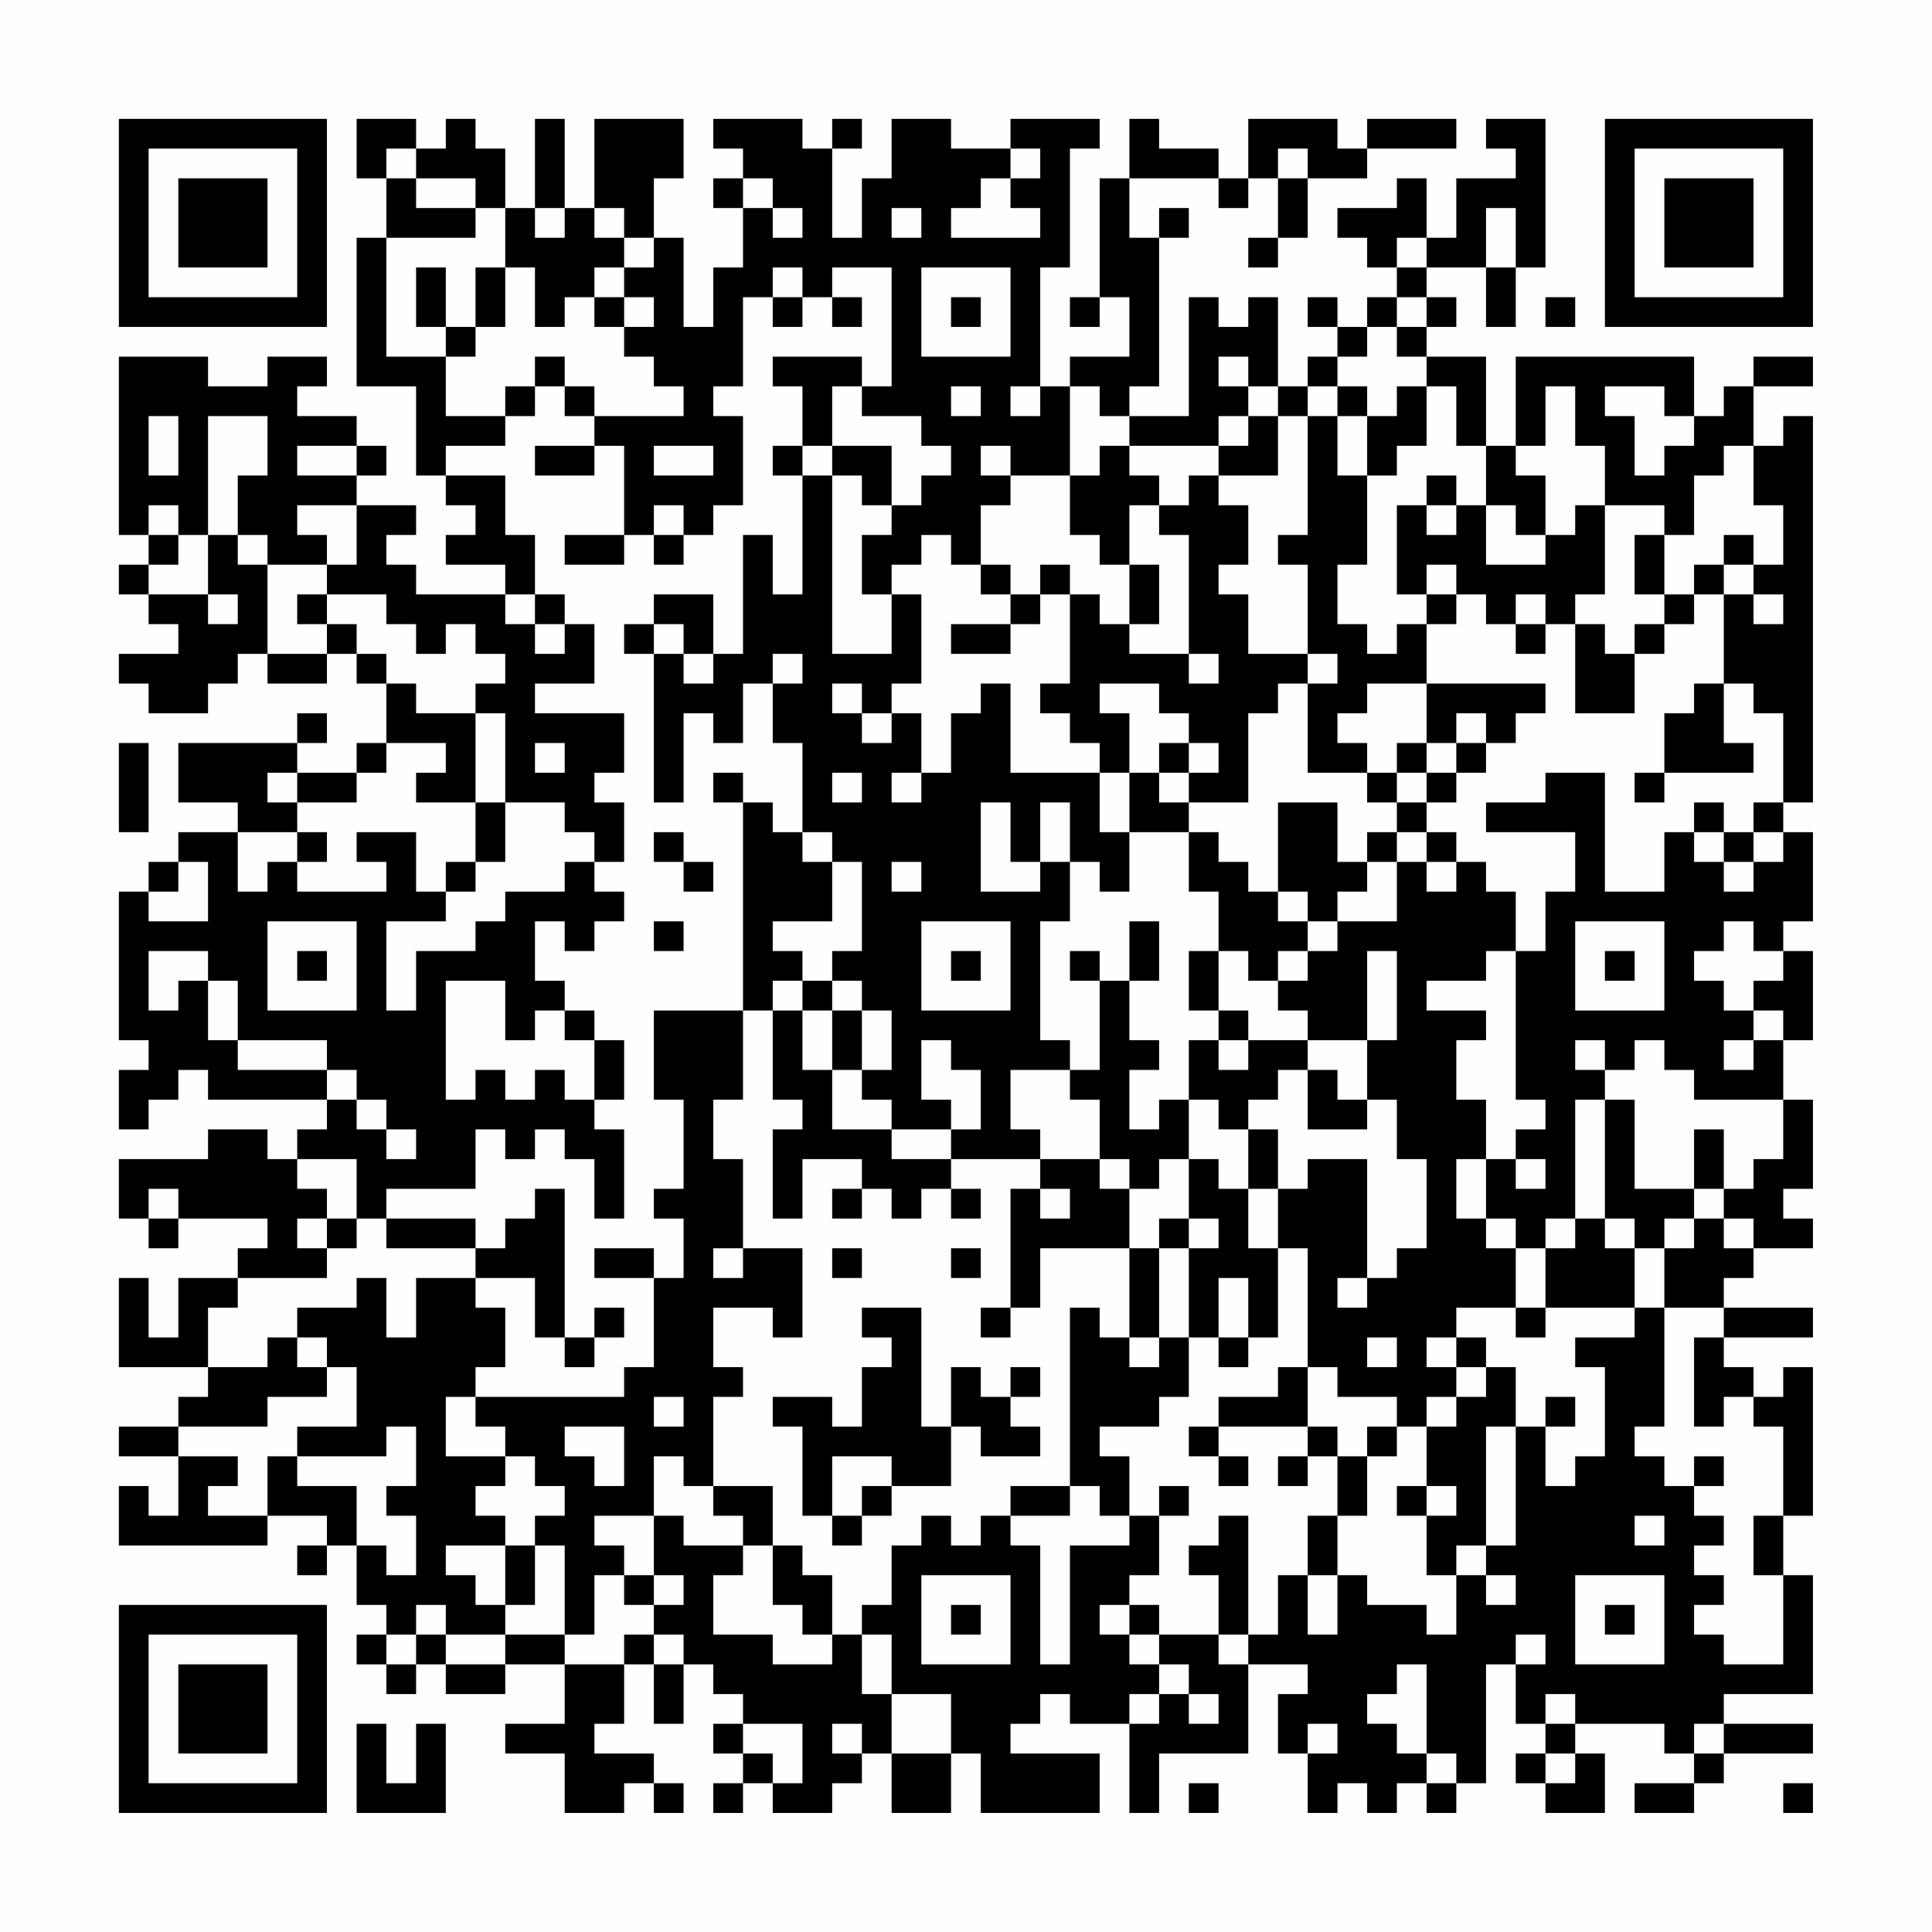 <?xml version="1.0" encoding="UTF-8"?>
<svg xmlns="http://www.w3.org/2000/svg" version="1.1" width="300" height="300" viewBox="0 0 300 300"><rect x="0" y="0" width="300" height="300" fill="#fefefe"/><g transform="scale(4.615)"><g transform="translate(4,4)"><path fill-rule="evenodd" d="M8 0L8 2L9 2L9 4L8 4L8 9L10 9L10 12L11 12L11 13L12 13L12 14L11 14L11 15L13 15L13 16L10 16L10 15L9 15L9 14L10 14L10 13L8 13L8 12L9 12L9 11L8 11L8 10L6 10L6 9L7 9L7 8L5 8L5 9L3 9L3 8L0 8L0 14L1 14L1 15L0 15L0 16L1 16L1 17L2 17L2 18L0 18L0 19L1 19L1 20L3 20L3 19L4 19L4 18L5 18L5 19L7 19L7 18L8 18L8 19L9 19L9 21L8 21L8 22L6 22L6 21L7 21L7 20L6 20L6 21L2 21L2 23L4 23L4 24L2 24L2 25L1 25L1 26L0 26L0 31L1 31L1 32L0 32L0 34L1 34L1 33L2 33L2 32L3 32L3 33L7 33L7 34L6 34L6 35L5 35L5 34L3 34L3 35L0 35L0 37L1 37L1 38L2 38L2 37L5 37L5 38L4 38L4 39L2 39L2 41L1 41L1 39L0 39L0 42L3 42L3 43L2 43L2 44L0 44L0 45L2 45L2 47L1 47L1 46L0 46L0 48L5 48L5 47L7 47L7 48L6 48L6 49L7 49L7 48L8 48L8 50L9 50L9 51L8 51L8 52L9 52L9 53L10 53L10 52L11 52L11 53L13 53L13 52L15 52L15 54L13 54L13 55L15 55L15 57L17 57L17 56L18 56L18 57L19 57L19 56L18 56L18 55L16 55L16 54L17 54L17 52L18 52L18 54L19 54L19 52L20 52L20 53L21 53L21 54L20 54L20 55L21 55L21 56L20 56L20 57L21 57L21 56L22 56L22 57L24 57L24 56L25 56L25 55L26 55L26 57L28 57L28 55L29 55L29 57L33 57L33 55L30 55L30 54L31 54L31 53L32 53L32 54L34 54L34 57L35 57L35 55L38 55L38 52L40 52L40 53L39 53L39 55L40 55L40 57L41 57L41 56L42 56L42 57L43 57L43 56L44 56L44 57L45 57L45 56L46 56L46 52L47 52L47 54L48 54L48 55L47 55L47 56L48 56L48 57L50 57L50 55L49 55L49 54L52 54L52 55L53 55L53 56L51 56L51 57L53 57L53 56L54 56L54 55L57 55L57 54L54 54L54 53L57 53L57 49L56 49L56 47L57 47L57 42L56 42L56 43L55 43L55 42L54 42L54 41L57 41L57 40L54 40L54 39L55 39L55 38L57 38L57 37L56 37L56 36L57 36L57 33L56 33L56 31L57 31L57 28L56 28L56 27L57 27L57 24L56 24L56 23L57 23L57 10L56 10L56 11L55 11L55 9L57 9L57 8L55 8L55 9L54 9L54 10L53 10L53 8L47 8L47 11L46 11L46 8L44 8L44 7L45 7L45 6L44 6L44 5L46 5L46 7L47 7L47 5L48 5L48 0L46 0L46 1L47 1L47 2L45 2L45 4L44 4L44 2L43 2L43 3L41 3L41 4L42 4L42 5L43 5L43 6L42 6L42 7L41 7L41 6L40 6L40 7L41 7L41 8L40 8L40 9L39 9L39 6L38 6L38 7L37 7L37 6L36 6L36 10L34 10L34 9L35 9L35 4L36 4L36 3L35 3L35 4L34 4L34 2L37 2L37 3L38 3L38 2L39 2L39 4L38 4L38 5L39 5L39 4L40 4L40 2L42 2L42 1L45 1L45 0L42 0L42 1L41 1L41 0L38 0L38 2L37 2L37 1L35 1L35 0L34 0L34 2L33 2L33 6L32 6L32 7L33 7L33 6L34 6L34 8L32 8L32 9L31 9L31 5L32 5L32 1L33 1L33 0L30 0L30 1L28 1L28 0L26 0L26 2L25 2L25 4L24 4L24 1L25 1L25 0L24 0L24 1L23 1L23 0L20 0L20 1L21 1L21 2L20 2L20 3L21 3L21 5L20 5L20 7L19 7L19 4L18 4L18 2L19 2L19 0L16 0L16 3L15 3L15 0L14 0L14 3L13 3L13 1L12 1L12 0L11 0L11 1L10 1L10 0ZM9 1L9 2L10 2L10 3L12 3L12 4L9 4L9 8L11 8L11 10L13 10L13 11L11 11L11 12L13 12L13 14L14 14L14 16L13 16L13 17L14 17L14 18L15 18L15 17L16 17L16 19L14 19L14 20L17 20L17 22L16 22L16 23L17 23L17 25L16 25L16 24L15 24L15 23L13 23L13 20L12 20L12 19L13 19L13 18L12 18L12 17L11 17L11 18L10 18L10 17L9 17L9 16L7 16L7 15L8 15L8 13L6 13L6 14L7 14L7 15L5 15L5 14L4 14L4 12L5 12L5 10L3 10L3 14L2 14L2 13L1 13L1 14L2 14L2 15L1 15L1 16L3 16L3 17L4 17L4 16L3 16L3 14L4 14L4 15L5 15L5 18L7 18L7 17L8 17L8 18L9 18L9 19L10 19L10 20L12 20L12 23L10 23L10 22L11 22L11 21L9 21L9 22L8 22L8 23L6 23L6 22L5 22L5 23L6 23L6 24L4 24L4 26L5 26L5 25L6 25L6 26L9 26L9 25L8 25L8 24L10 24L10 26L11 26L11 27L9 27L9 30L10 30L10 28L12 28L12 27L13 27L13 26L15 26L15 25L16 25L16 26L17 26L17 27L16 27L16 28L15 28L15 27L14 27L14 29L15 29L15 30L14 30L14 31L13 31L13 29L11 29L11 33L12 33L12 32L13 32L13 33L14 33L14 32L15 32L15 33L16 33L16 34L17 34L17 37L16 37L16 35L15 35L15 34L14 34L14 35L13 35L13 34L12 34L12 36L9 36L9 37L8 37L8 35L6 35L6 36L7 36L7 37L6 37L6 38L7 38L7 39L4 39L4 40L3 40L3 42L5 42L5 41L6 41L6 42L7 42L7 43L5 43L5 44L2 44L2 45L4 45L4 46L3 46L3 47L5 47L5 45L6 45L6 46L8 46L8 48L9 48L9 49L10 49L10 47L9 47L9 46L10 46L10 44L9 44L9 45L6 45L6 44L8 44L8 42L7 42L7 41L6 41L6 40L8 40L8 39L9 39L9 41L10 41L10 39L12 39L12 40L13 40L13 42L12 42L12 43L11 43L11 45L13 45L13 46L12 46L12 47L13 47L13 48L11 48L11 49L12 49L12 50L13 50L13 51L11 51L11 50L10 50L10 51L9 51L9 52L10 52L10 51L11 51L11 52L13 52L13 51L15 51L15 52L17 52L17 51L18 51L18 52L19 52L19 51L18 51L18 50L19 50L19 49L18 49L18 47L19 47L19 48L21 48L21 49L20 49L20 51L22 51L22 52L24 52L24 51L25 51L25 53L26 53L26 55L28 55L28 53L26 53L26 51L25 51L25 50L26 50L26 48L27 48L27 47L28 47L28 48L29 48L29 47L30 47L30 48L31 48L31 52L32 52L32 48L34 48L34 47L35 47L35 49L34 49L34 50L33 50L33 51L34 51L34 52L35 52L35 53L34 53L34 54L35 54L35 53L36 53L36 54L37 54L37 53L36 53L36 52L35 52L35 51L37 51L37 52L38 52L38 51L39 51L39 49L40 49L40 51L41 51L41 49L42 49L42 50L44 50L44 51L45 51L45 49L46 49L46 50L47 50L47 49L46 49L46 48L47 48L47 44L48 44L48 46L49 46L49 45L50 45L50 42L49 42L49 41L51 41L51 40L52 40L52 44L51 44L51 45L52 45L52 46L53 46L53 47L54 47L54 48L53 48L53 49L54 49L54 50L53 50L53 51L54 51L54 52L56 52L56 49L55 49L55 47L56 47L56 44L55 44L55 43L54 43L54 44L53 44L53 41L54 41L54 40L52 40L52 38L53 38L53 37L54 37L54 38L55 38L55 37L54 37L54 36L55 36L55 35L56 35L56 33L53 33L53 32L52 32L52 31L51 31L51 32L50 32L50 31L49 31L49 32L50 32L50 33L49 33L49 37L48 37L48 38L47 38L47 37L46 37L46 35L47 35L47 36L48 36L48 35L47 35L47 34L48 34L48 33L47 33L47 28L48 28L48 26L49 26L49 24L46 24L46 23L48 23L48 22L50 22L50 26L52 26L52 24L53 24L53 25L54 25L54 26L55 26L55 25L56 25L56 24L55 24L55 23L56 23L56 20L55 20L55 19L54 19L54 16L55 16L55 17L56 17L56 16L55 16L55 15L56 15L56 13L55 13L55 11L54 11L54 12L53 12L53 14L52 14L52 13L50 13L50 11L49 11L49 9L48 9L48 11L47 11L47 12L48 12L48 14L47 14L47 13L46 13L46 11L45 11L45 9L44 9L44 8L43 8L43 7L44 7L44 6L43 6L43 7L42 7L42 8L41 8L41 9L40 9L40 10L39 10L39 9L38 9L38 8L37 8L37 9L38 9L38 10L37 10L37 11L34 11L34 10L33 10L33 9L32 9L32 12L30 12L30 11L29 11L29 12L30 12L30 13L29 13L29 15L28 15L28 14L27 14L27 15L26 15L26 16L25 16L25 14L26 14L26 13L27 13L27 12L28 12L28 11L27 11L27 10L25 10L25 9L26 9L26 5L24 5L24 6L23 6L23 5L22 5L22 6L21 6L21 9L20 9L20 10L21 10L21 13L20 13L20 14L19 14L19 13L18 13L18 14L17 14L17 11L16 11L16 10L19 10L19 9L18 9L18 8L17 8L17 7L18 7L18 6L17 6L17 5L18 5L18 4L17 4L17 3L16 3L16 4L17 4L17 5L16 5L16 6L15 6L15 7L14 7L14 5L13 5L13 3L12 3L12 2L10 2L10 1ZM30 1L30 2L29 2L29 3L28 3L28 4L31 4L31 3L30 3L30 2L31 2L31 1ZM39 1L39 2L40 2L40 1ZM21 2L21 3L22 3L22 4L23 4L23 3L22 3L22 2ZM14 3L14 4L15 4L15 3ZM26 3L26 4L27 4L27 3ZM46 3L46 5L47 5L47 3ZM43 4L43 5L44 5L44 4ZM10 5L10 7L11 7L11 8L12 8L12 7L13 7L13 5L12 5L12 7L11 7L11 5ZM27 5L27 8L30 8L30 5ZM16 6L16 7L17 7L17 6ZM22 6L22 7L23 7L23 6ZM24 6L24 7L25 7L25 6ZM28 6L28 7L29 7L29 6ZM48 6L48 7L49 7L49 6ZM14 8L14 9L13 9L13 10L14 10L14 9L15 9L15 10L16 10L16 9L15 9L15 8ZM22 8L22 9L23 9L23 11L22 11L22 12L23 12L23 16L22 16L22 14L21 14L21 18L20 18L20 16L18 16L18 17L17 17L17 18L18 18L18 23L19 23L19 20L20 20L20 21L21 21L21 19L22 19L22 21L23 21L23 24L22 24L22 23L21 23L21 22L20 22L20 23L21 23L21 30L18 30L18 33L19 33L19 36L18 36L18 37L19 37L19 39L18 39L18 38L16 38L16 39L18 39L18 42L17 42L17 43L12 43L12 44L13 44L13 45L14 45L14 46L15 46L15 47L14 47L14 48L13 48L13 50L14 50L14 48L15 48L15 51L16 51L16 49L17 49L17 50L18 50L18 49L17 49L17 48L16 48L16 47L18 47L18 45L19 45L19 46L20 46L20 47L21 47L21 48L22 48L22 50L23 50L23 51L24 51L24 49L23 49L23 48L22 48L22 46L20 46L20 43L21 43L21 42L20 42L20 40L22 40L22 41L23 41L23 38L21 38L21 35L20 35L20 33L21 33L21 30L22 30L22 33L23 33L23 34L22 34L22 37L23 37L23 35L25 35L25 36L24 36L24 37L25 37L25 36L26 36L26 37L27 37L27 36L28 36L28 37L29 37L29 36L28 36L28 35L31 35L31 36L30 36L30 40L29 40L29 41L30 41L30 40L31 40L31 38L34 38L34 41L33 41L33 40L32 40L32 46L30 46L30 47L32 47L32 46L33 46L33 47L34 47L34 45L33 45L33 44L35 44L35 43L36 43L36 41L37 41L37 42L38 42L38 41L39 41L39 38L40 38L40 42L39 42L39 43L37 43L37 44L36 44L36 45L37 45L37 46L38 46L38 45L37 45L37 44L40 44L40 45L39 45L39 46L40 46L40 45L41 45L41 47L40 47L40 49L41 49L41 47L42 47L42 45L43 45L43 44L44 44L44 46L43 46L43 47L44 47L44 49L45 49L45 48L46 48L46 44L47 44L47 42L46 42L46 41L45 41L45 40L47 40L47 41L48 41L48 40L51 40L51 38L52 38L52 37L53 37L53 36L54 36L54 34L53 34L53 36L51 36L51 33L50 33L50 37L49 37L49 38L48 38L48 40L47 40L47 38L46 38L46 37L45 37L45 35L46 35L46 33L45 33L45 31L46 31L46 30L44 30L44 29L46 29L46 28L47 28L47 26L46 26L46 25L45 25L45 24L44 24L44 23L45 23L45 22L46 22L46 21L47 21L47 20L48 20L48 19L44 19L44 17L45 17L45 16L46 16L46 17L47 17L47 18L48 18L48 17L49 17L49 20L51 20L51 18L52 18L52 17L53 17L53 16L54 16L54 15L55 15L55 14L54 14L54 15L53 15L53 16L52 16L52 14L51 14L51 16L52 16L52 17L51 17L51 18L50 18L50 17L49 17L49 16L50 16L50 13L49 13L49 14L48 14L48 15L46 15L46 13L45 13L45 12L44 12L44 13L43 13L43 16L44 16L44 17L43 17L43 18L42 18L42 17L41 17L41 15L42 15L42 12L43 12L43 11L44 11L44 9L43 9L43 10L42 10L42 9L41 9L41 10L40 10L40 14L39 14L39 15L40 15L40 18L38 18L38 16L37 16L37 15L38 15L38 13L37 13L37 12L39 12L39 10L38 10L38 11L37 11L37 12L36 12L36 13L35 13L35 12L34 12L34 11L33 11L33 12L32 12L32 14L33 14L33 15L34 15L34 17L33 17L33 16L32 16L32 15L31 15L31 16L30 16L30 15L29 15L29 16L30 16L30 17L28 17L28 18L30 18L30 17L31 17L31 16L32 16L32 19L31 19L31 20L32 20L32 21L33 21L33 22L30 22L30 19L29 19L29 20L28 20L28 22L27 22L27 20L26 20L26 19L27 19L27 16L26 16L26 18L24 18L24 12L25 12L25 13L26 13L26 11L24 11L24 9L25 9L25 8ZM28 9L28 10L29 10L29 9ZM30 9L30 10L31 10L31 9ZM50 9L50 10L51 10L51 12L52 12L52 11L53 11L53 10L52 10L52 9ZM1 10L1 12L2 12L2 10ZM41 10L41 12L42 12L42 10ZM6 11L6 12L8 12L8 11ZM14 11L14 12L16 12L16 11ZM18 11L18 12L20 12L20 11ZM23 11L23 12L24 12L24 11ZM34 13L34 15L35 15L35 17L34 17L34 18L36 18L36 19L37 19L37 18L36 18L36 14L35 14L35 13ZM44 13L44 14L45 14L45 13ZM15 14L15 15L17 15L17 14ZM18 14L18 15L19 15L19 14ZM44 15L44 16L45 16L45 15ZM6 16L6 17L7 17L7 16ZM14 16L14 17L15 17L15 16ZM47 16L47 17L48 17L48 16ZM18 17L18 18L19 18L19 19L20 19L20 18L19 18L19 17ZM22 18L22 19L23 19L23 18ZM40 18L40 19L39 19L39 20L38 20L38 23L36 23L36 22L37 22L37 21L36 21L36 20L35 20L35 19L33 19L33 20L34 20L34 22L33 22L33 24L34 24L34 26L33 26L33 25L32 25L32 23L31 23L31 25L30 25L30 23L29 23L29 26L31 26L31 25L32 25L32 27L31 27L31 31L32 31L32 32L30 32L30 34L31 34L31 35L33 35L33 36L34 36L34 38L35 38L35 41L34 41L34 42L35 42L35 41L36 41L36 38L37 38L37 37L36 37L36 35L37 35L37 36L38 36L38 38L39 38L39 36L40 36L40 35L42 35L42 39L41 39L41 40L42 40L42 39L43 39L43 38L44 38L44 35L43 35L43 33L42 33L42 31L43 31L43 28L42 28L42 31L40 31L40 30L39 30L39 29L40 29L40 28L41 28L41 27L43 27L43 25L44 25L44 26L45 26L45 25L44 25L44 24L43 24L43 23L44 23L44 22L45 22L45 21L46 21L46 20L45 20L45 21L44 21L44 19L42 19L42 20L41 20L41 21L42 21L42 22L40 22L40 19L41 19L41 18ZM24 19L24 20L25 20L25 21L26 21L26 20L25 20L25 19ZM53 19L53 20L52 20L52 22L51 22L51 23L52 23L52 22L55 22L55 21L54 21L54 19ZM0 21L0 24L1 24L1 21ZM14 21L14 22L15 22L15 21ZM35 21L35 22L34 22L34 24L36 24L36 26L37 26L37 28L36 28L36 30L37 30L37 31L36 31L36 33L35 33L35 34L34 34L34 32L35 32L35 31L34 31L34 29L35 29L35 27L34 27L34 29L33 29L33 28L32 28L32 29L33 29L33 32L32 32L32 33L33 33L33 35L34 35L34 36L35 36L35 35L36 35L36 33L37 33L37 34L38 34L38 36L39 36L39 34L38 34L38 33L39 33L39 32L40 32L40 34L42 34L42 33L41 33L41 32L40 32L40 31L38 31L38 30L37 30L37 28L38 28L38 29L39 29L39 28L40 28L40 27L41 27L41 26L42 26L42 25L43 25L43 24L42 24L42 25L41 25L41 23L39 23L39 26L38 26L38 25L37 25L37 24L36 24L36 23L35 23L35 22L36 22L36 21ZM43 21L43 22L42 22L42 23L43 23L43 22L44 22L44 21ZM24 22L24 23L25 23L25 22ZM26 22L26 23L27 23L27 22ZM12 23L12 25L11 25L11 26L12 26L12 25L13 25L13 23ZM53 23L53 24L54 24L54 25L55 25L55 24L54 24L54 23ZM6 24L6 25L7 25L7 24ZM18 24L18 25L19 25L19 26L20 26L20 25L19 25L19 24ZM23 24L23 25L24 25L24 27L22 27L22 28L23 28L23 29L22 29L22 30L23 30L23 32L24 32L24 34L26 34L26 35L28 35L28 34L29 34L29 32L28 32L28 31L27 31L27 33L28 33L28 34L26 34L26 33L25 33L25 32L26 32L26 30L25 30L25 29L24 29L24 28L25 28L25 25L24 25L24 24ZM2 25L2 26L1 26L1 27L3 27L3 25ZM26 25L26 26L27 26L27 25ZM39 26L39 27L40 27L40 26ZM5 27L5 30L8 30L8 27ZM18 27L18 28L19 28L19 27ZM27 27L27 30L30 30L30 27ZM49 27L49 30L52 30L52 27ZM54 27L54 28L53 28L53 29L54 29L54 30L55 30L55 31L54 31L54 32L55 32L55 31L56 31L56 30L55 30L55 29L56 29L56 28L55 28L55 27ZM1 28L1 30L2 30L2 29L3 29L3 31L4 31L4 32L7 32L7 33L8 33L8 34L9 34L9 35L10 35L10 34L9 34L9 33L8 33L8 32L7 32L7 31L4 31L4 29L3 29L3 28ZM6 28L6 29L7 29L7 28ZM28 28L28 29L29 29L29 28ZM50 28L50 29L51 29L51 28ZM23 29L23 30L24 30L24 32L25 32L25 30L24 30L24 29ZM15 30L15 31L16 31L16 33L17 33L17 31L16 31L16 30ZM37 31L37 32L38 32L38 31ZM1 36L1 37L2 37L2 36ZM14 36L14 37L13 37L13 38L12 38L12 37L9 37L9 38L12 38L12 39L14 39L14 41L15 41L15 42L16 42L16 41L17 41L17 40L16 40L16 41L15 41L15 36ZM31 36L31 37L32 37L32 36ZM7 37L7 38L8 38L8 37ZM35 37L35 38L36 38L36 37ZM50 37L50 38L51 38L51 37ZM20 38L20 39L21 39L21 38ZM24 38L24 39L25 39L25 38ZM28 38L28 39L29 39L29 38ZM37 39L37 41L38 41L38 39ZM25 40L25 41L26 41L26 42L25 42L25 44L24 44L24 43L22 43L22 44L23 44L23 47L24 47L24 48L25 48L25 47L26 47L26 46L28 46L28 44L29 44L29 45L31 45L31 44L30 44L30 43L31 43L31 42L30 42L30 43L29 43L29 42L28 42L28 44L27 44L27 40ZM42 41L42 42L43 42L43 41ZM44 41L44 42L45 42L45 43L44 43L44 44L45 44L45 43L46 43L46 42L45 42L45 41ZM40 42L40 44L41 44L41 45L42 45L42 44L43 44L43 43L41 43L41 42ZM18 43L18 44L19 44L19 43ZM48 43L48 44L49 44L49 43ZM15 44L15 45L16 45L16 46L17 46L17 44ZM24 45L24 47L25 47L25 46L26 46L26 45ZM53 45L53 46L54 46L54 45ZM35 46L35 47L36 47L36 46ZM44 46L44 47L45 47L45 46ZM37 47L37 48L36 48L36 49L37 49L37 51L38 51L38 47ZM51 47L51 48L52 48L52 47ZM27 49L27 52L30 52L30 49ZM49 49L49 52L52 52L52 49ZM28 50L28 51L29 51L29 50ZM34 50L34 51L35 51L35 50ZM50 50L50 51L51 51L51 50ZM47 51L47 52L48 52L48 51ZM43 52L43 53L42 53L42 54L43 54L43 55L44 55L44 56L45 56L45 55L44 55L44 52ZM48 53L48 54L49 54L49 53ZM8 54L8 57L11 57L11 54L10 54L10 56L9 56L9 54ZM21 54L21 55L22 55L22 56L23 56L23 54ZM24 54L24 55L25 55L25 54ZM40 54L40 55L41 55L41 54ZM53 54L53 55L54 55L54 54ZM48 55L48 56L49 56L49 55ZM36 56L36 57L37 57L37 56ZM56 56L56 57L57 57L57 56ZM0 0L0 7L7 7L7 0ZM1 1L1 6L6 6L6 1ZM2 2L2 5L5 5L5 2ZM50 0L50 7L57 7L57 0ZM51 1L51 6L56 6L56 1ZM52 2L52 5L55 5L55 2ZM0 50L0 57L7 57L7 50ZM1 51L1 56L6 56L6 51ZM2 52L2 55L5 55L5 52Z" fill="#000000"/></g></g></svg>
